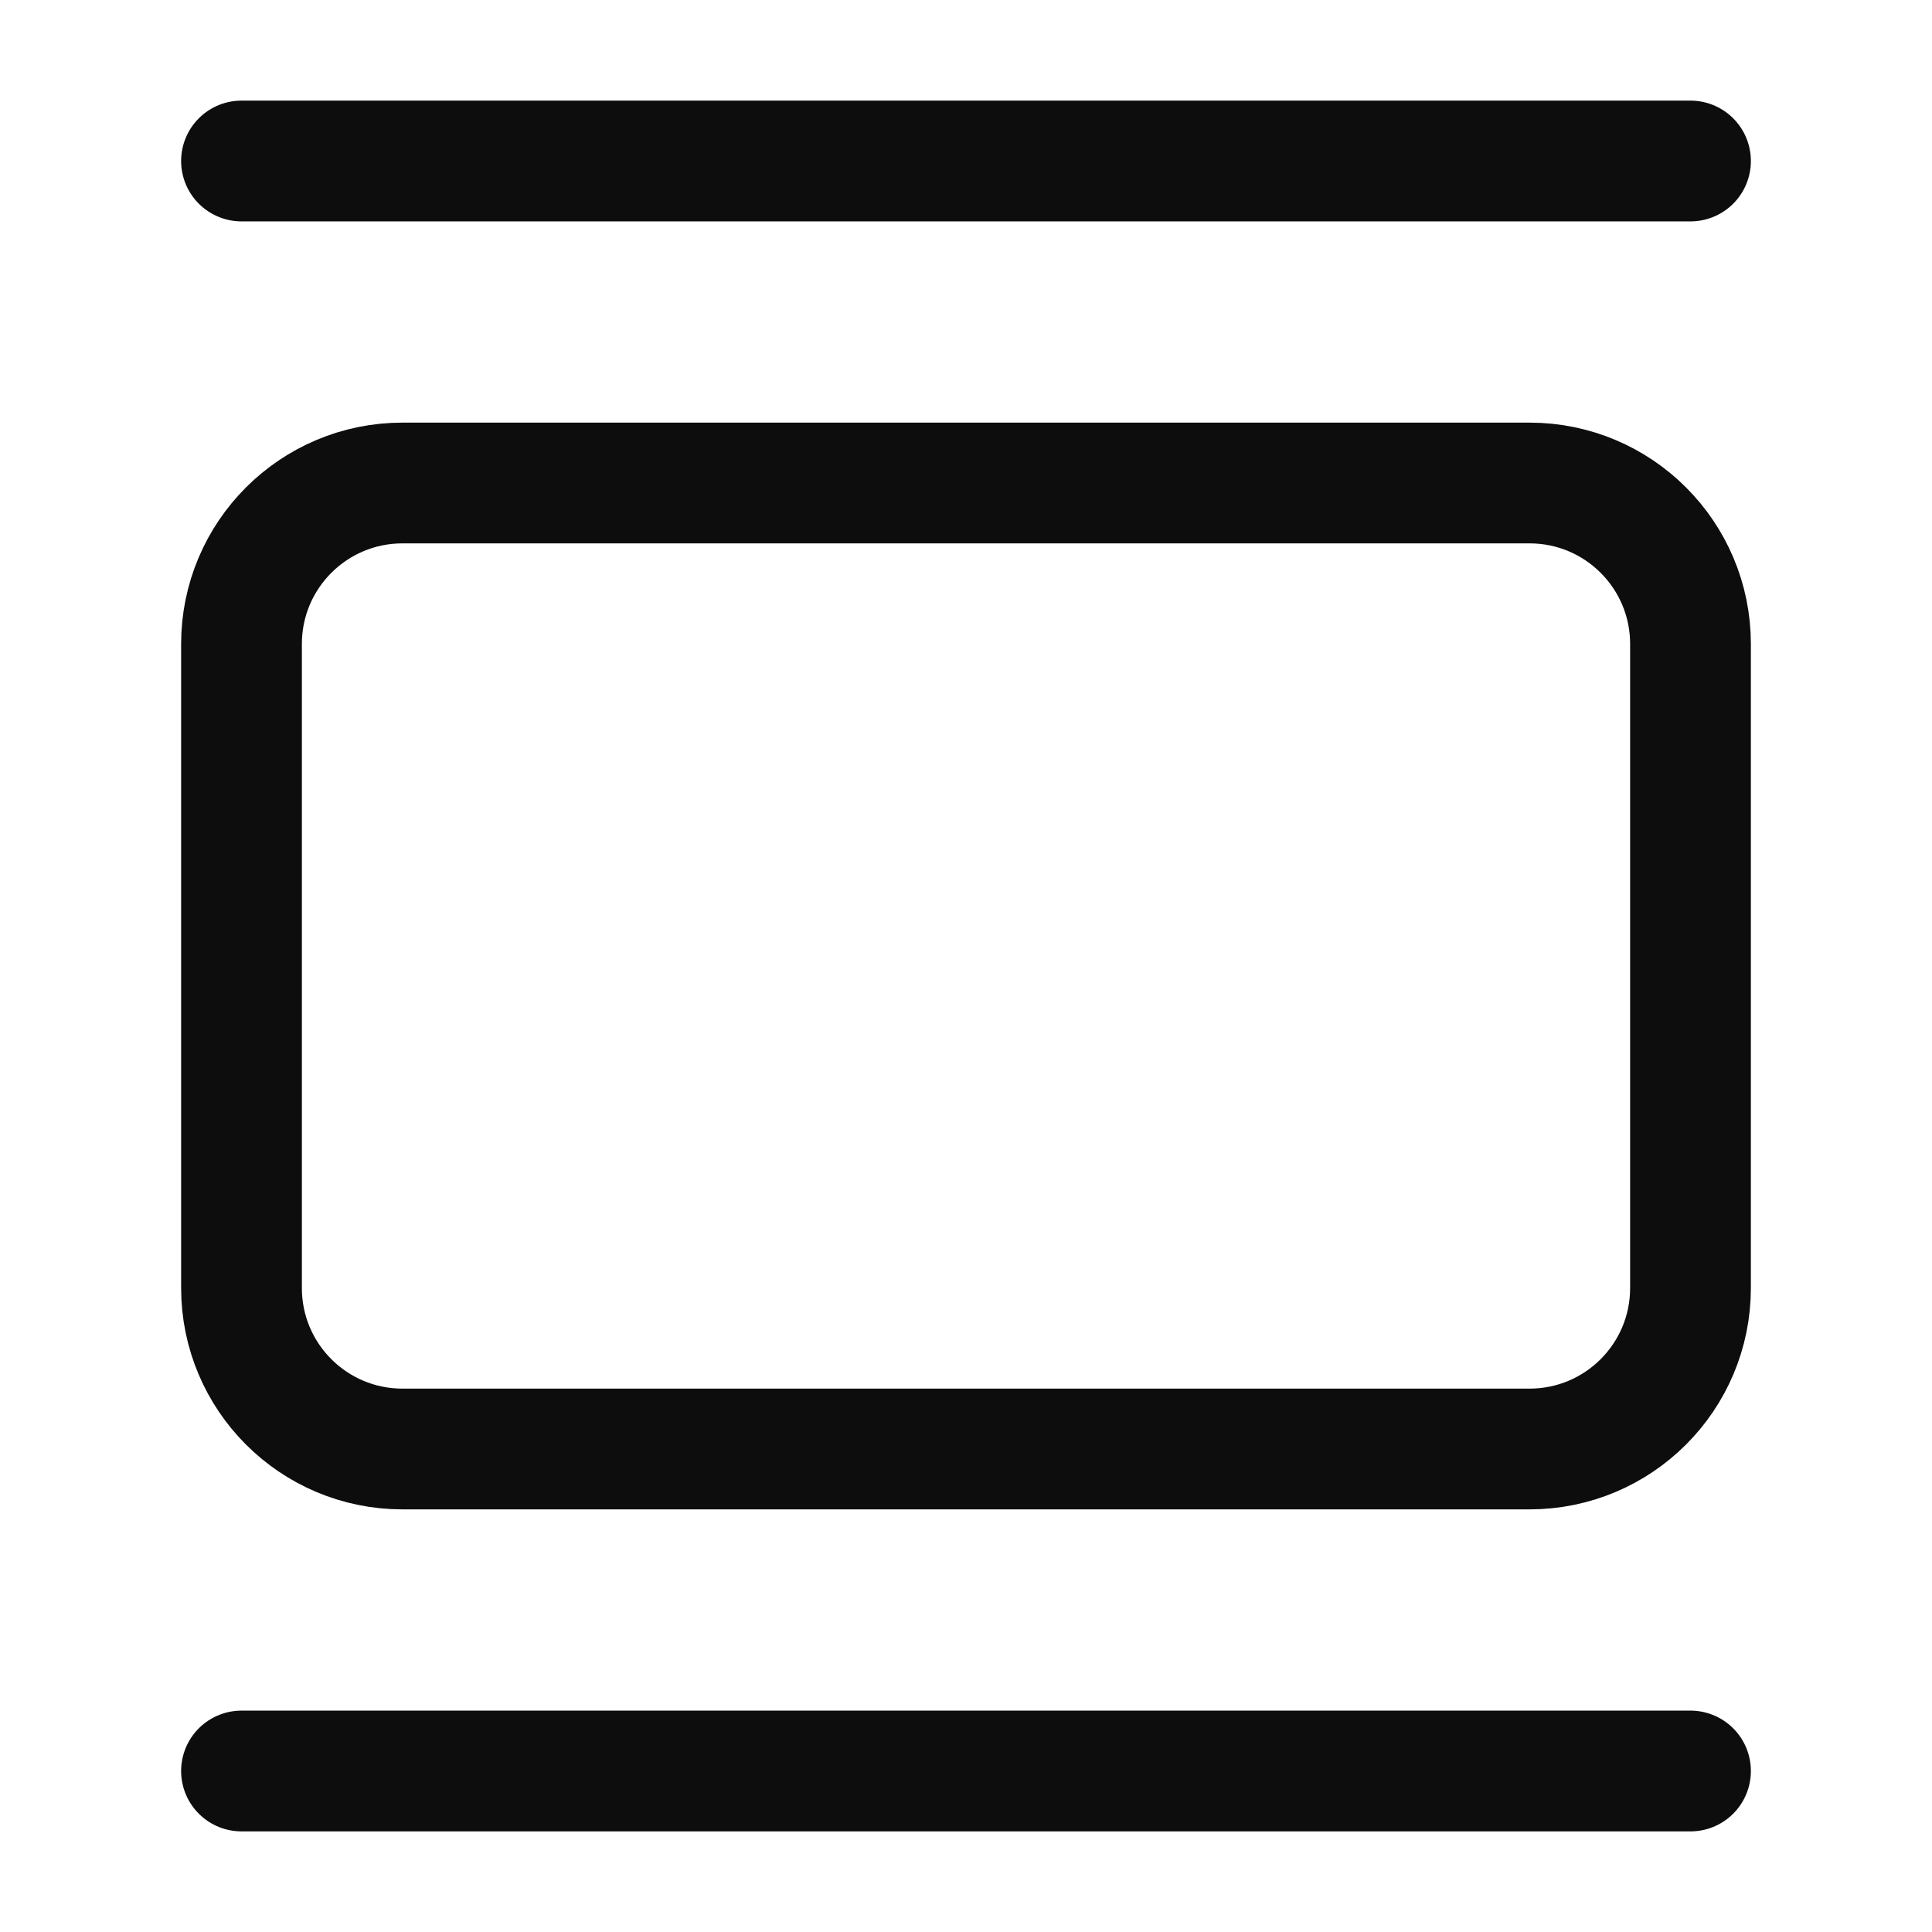 <svg width="24" height="24" viewBox="0 0 24 24" fill="none" xmlns="http://www.w3.org/2000/svg">
<path d="M3 2H21" stroke="#0D0D0D" stroke-width="1.5" stroke-linecap="round" stroke-linejoin="round"/>
<path d="M19 6H5C3.895 6 3 6.895 3 8V16C3 17.105 3.895 18 5 18H19C20.105 18 21 17.105 21 16V8C21 6.895 20.105 6 19 6Z" stroke="#0D0D0D" stroke-width="1.5" stroke-linecap="round" stroke-linejoin="round"/>
<path d="M3 22H21" stroke="#0D0D0D" stroke-width="1.5" stroke-linecap="round" stroke-linejoin="round"/>
</svg>
